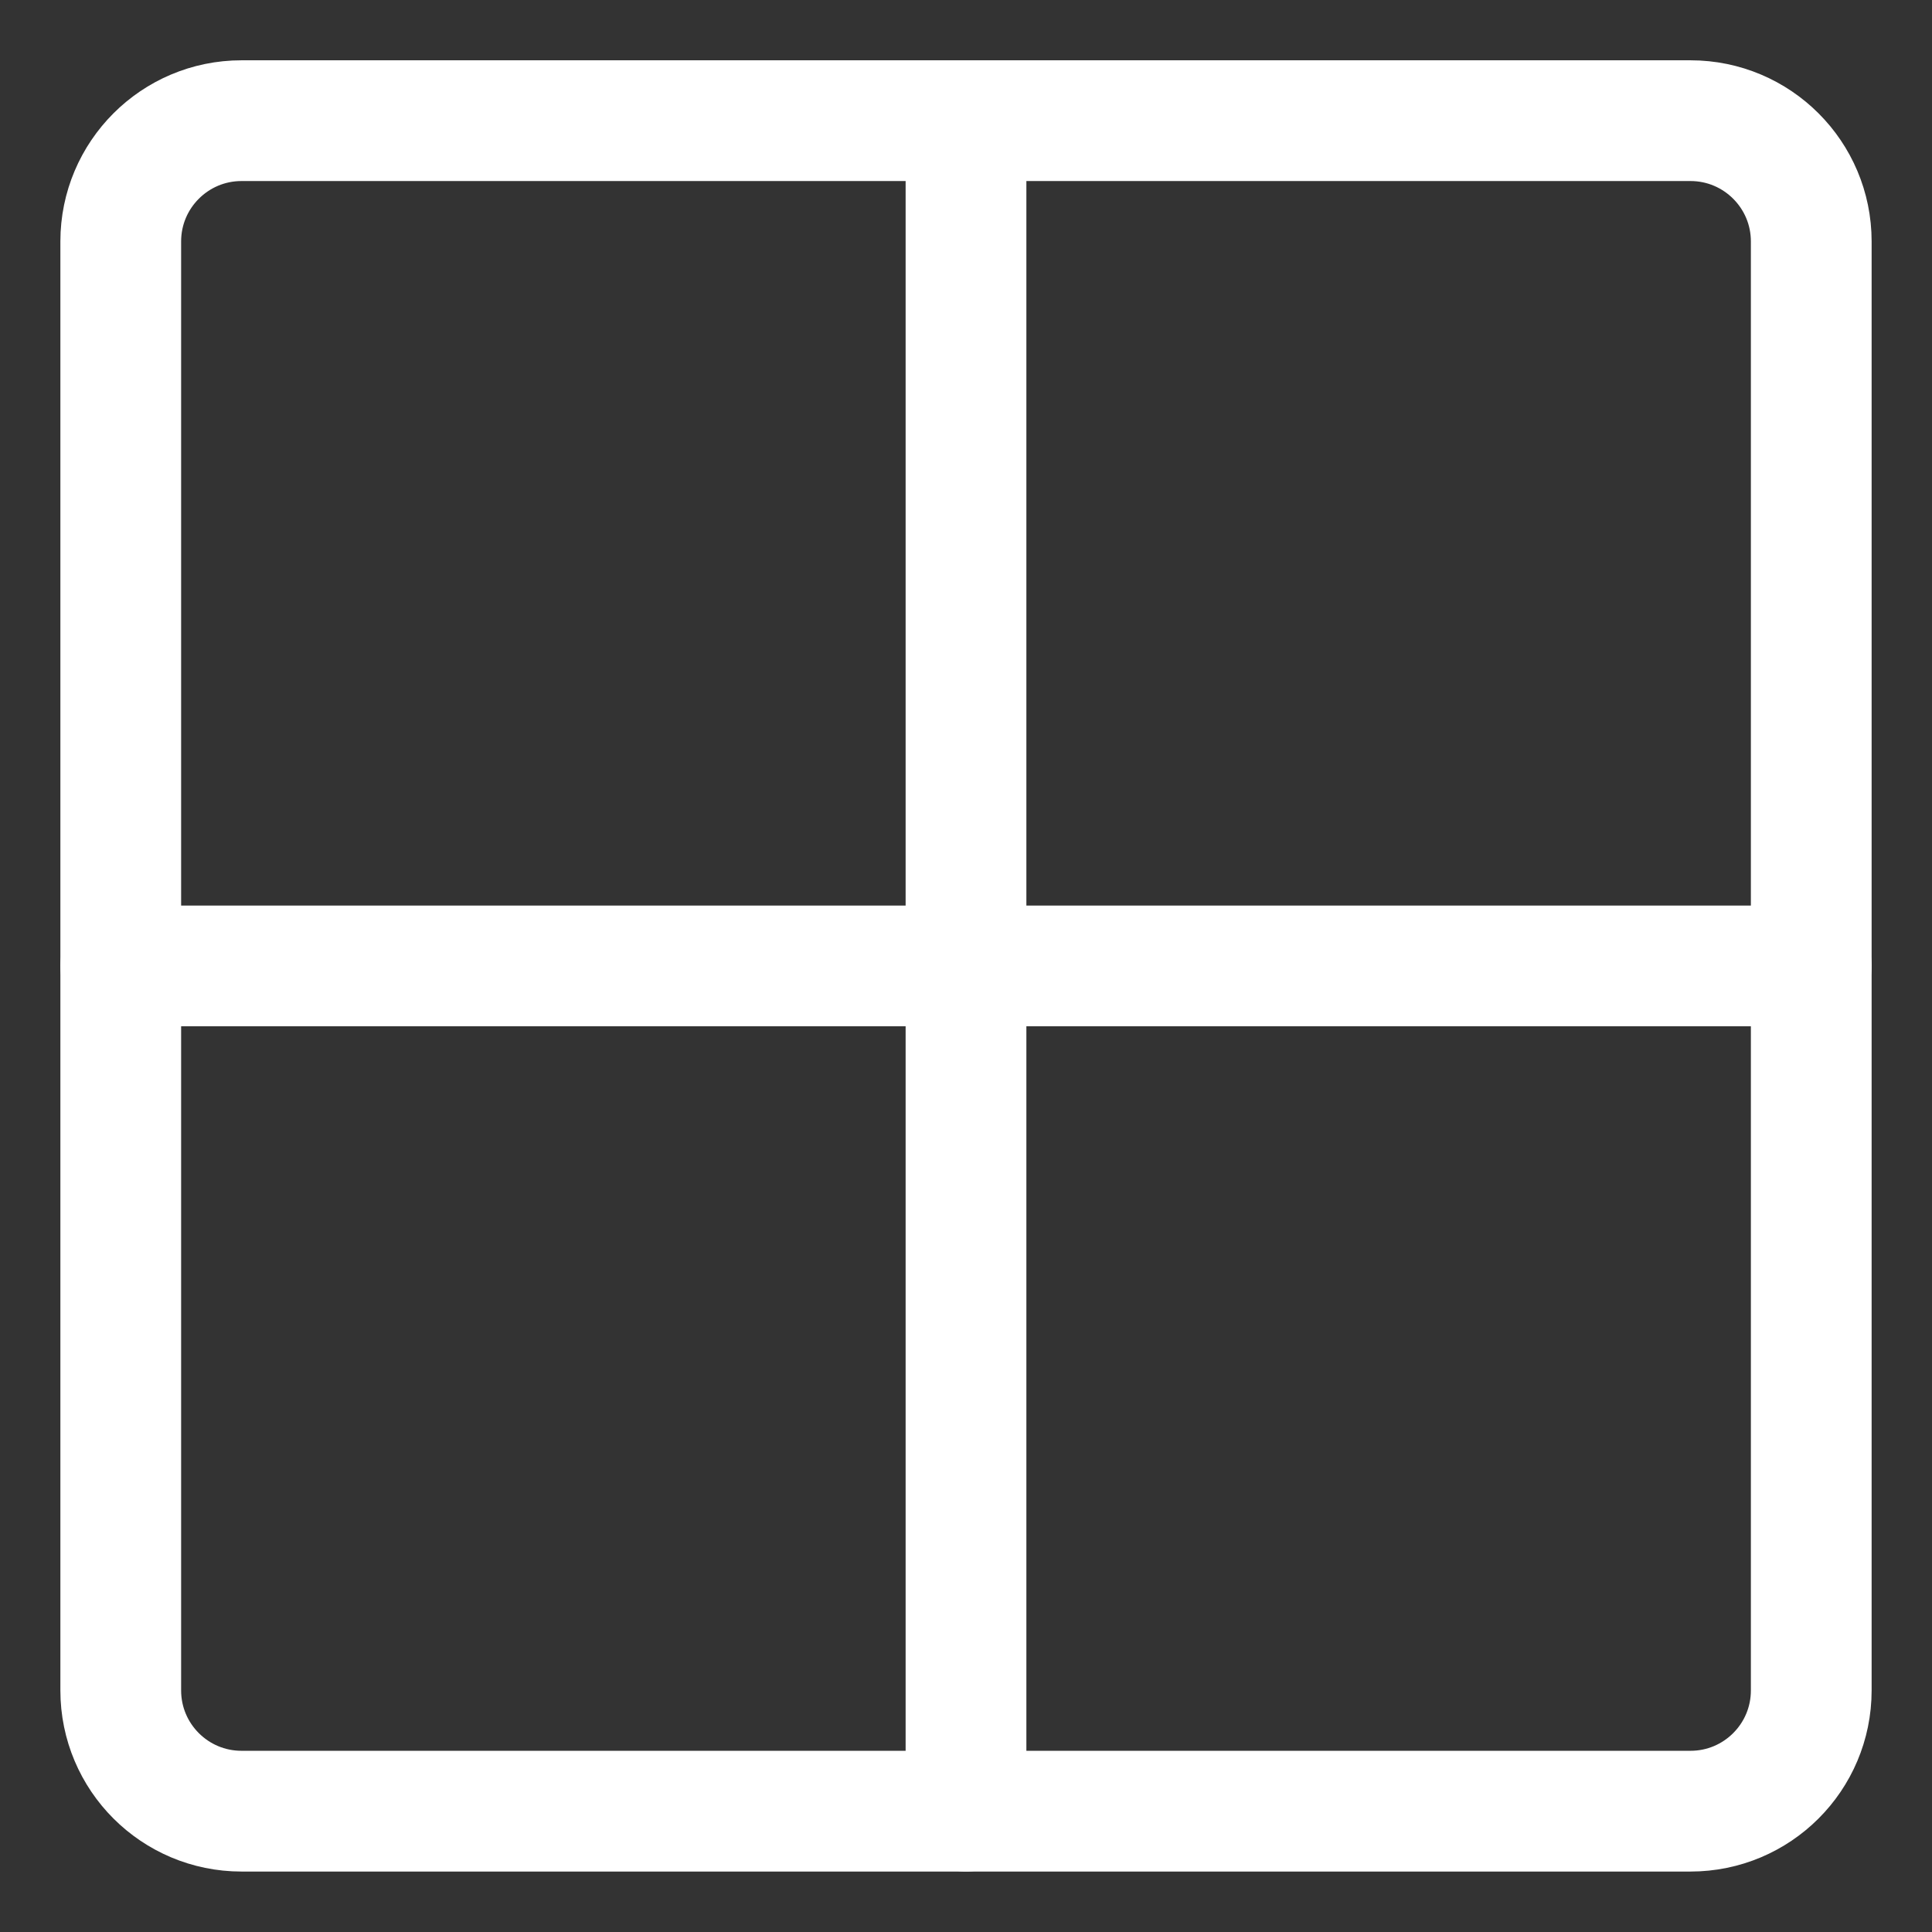 <svg width="24" height="24" viewBox="0 0 24 24" fill="none" xmlns="http://www.w3.org/2000/svg">
<rect x="0" y="0" width="24" height="24" fill="#333333" stroke="none"/>
<path fill-rule="evenodd" clip-rule="evenodd" d="M1.5 2.999C1.5 2.171 2.172 1.499 3 1.499H21C21.828 1.499 22.5 2.171 22.5 2.999V20.999C22.5 21.828 21.828 22.499 21 22.499H3C2.172 22.499 1.5 21.828 1.5 20.999V2.999Z" stroke="white" stroke-width="1.5" stroke-linecap="round" stroke-linejoin="round"/>
<path d="M12 1.499V22.499" stroke="white" stroke-width="1.5" stroke-linecap="round" stroke-linejoin="round"/>
<path d="M1.5 11.999H22.5" stroke="white" stroke-width="1.5" stroke-linecap="round" stroke-linejoin="round"/>
</svg>
